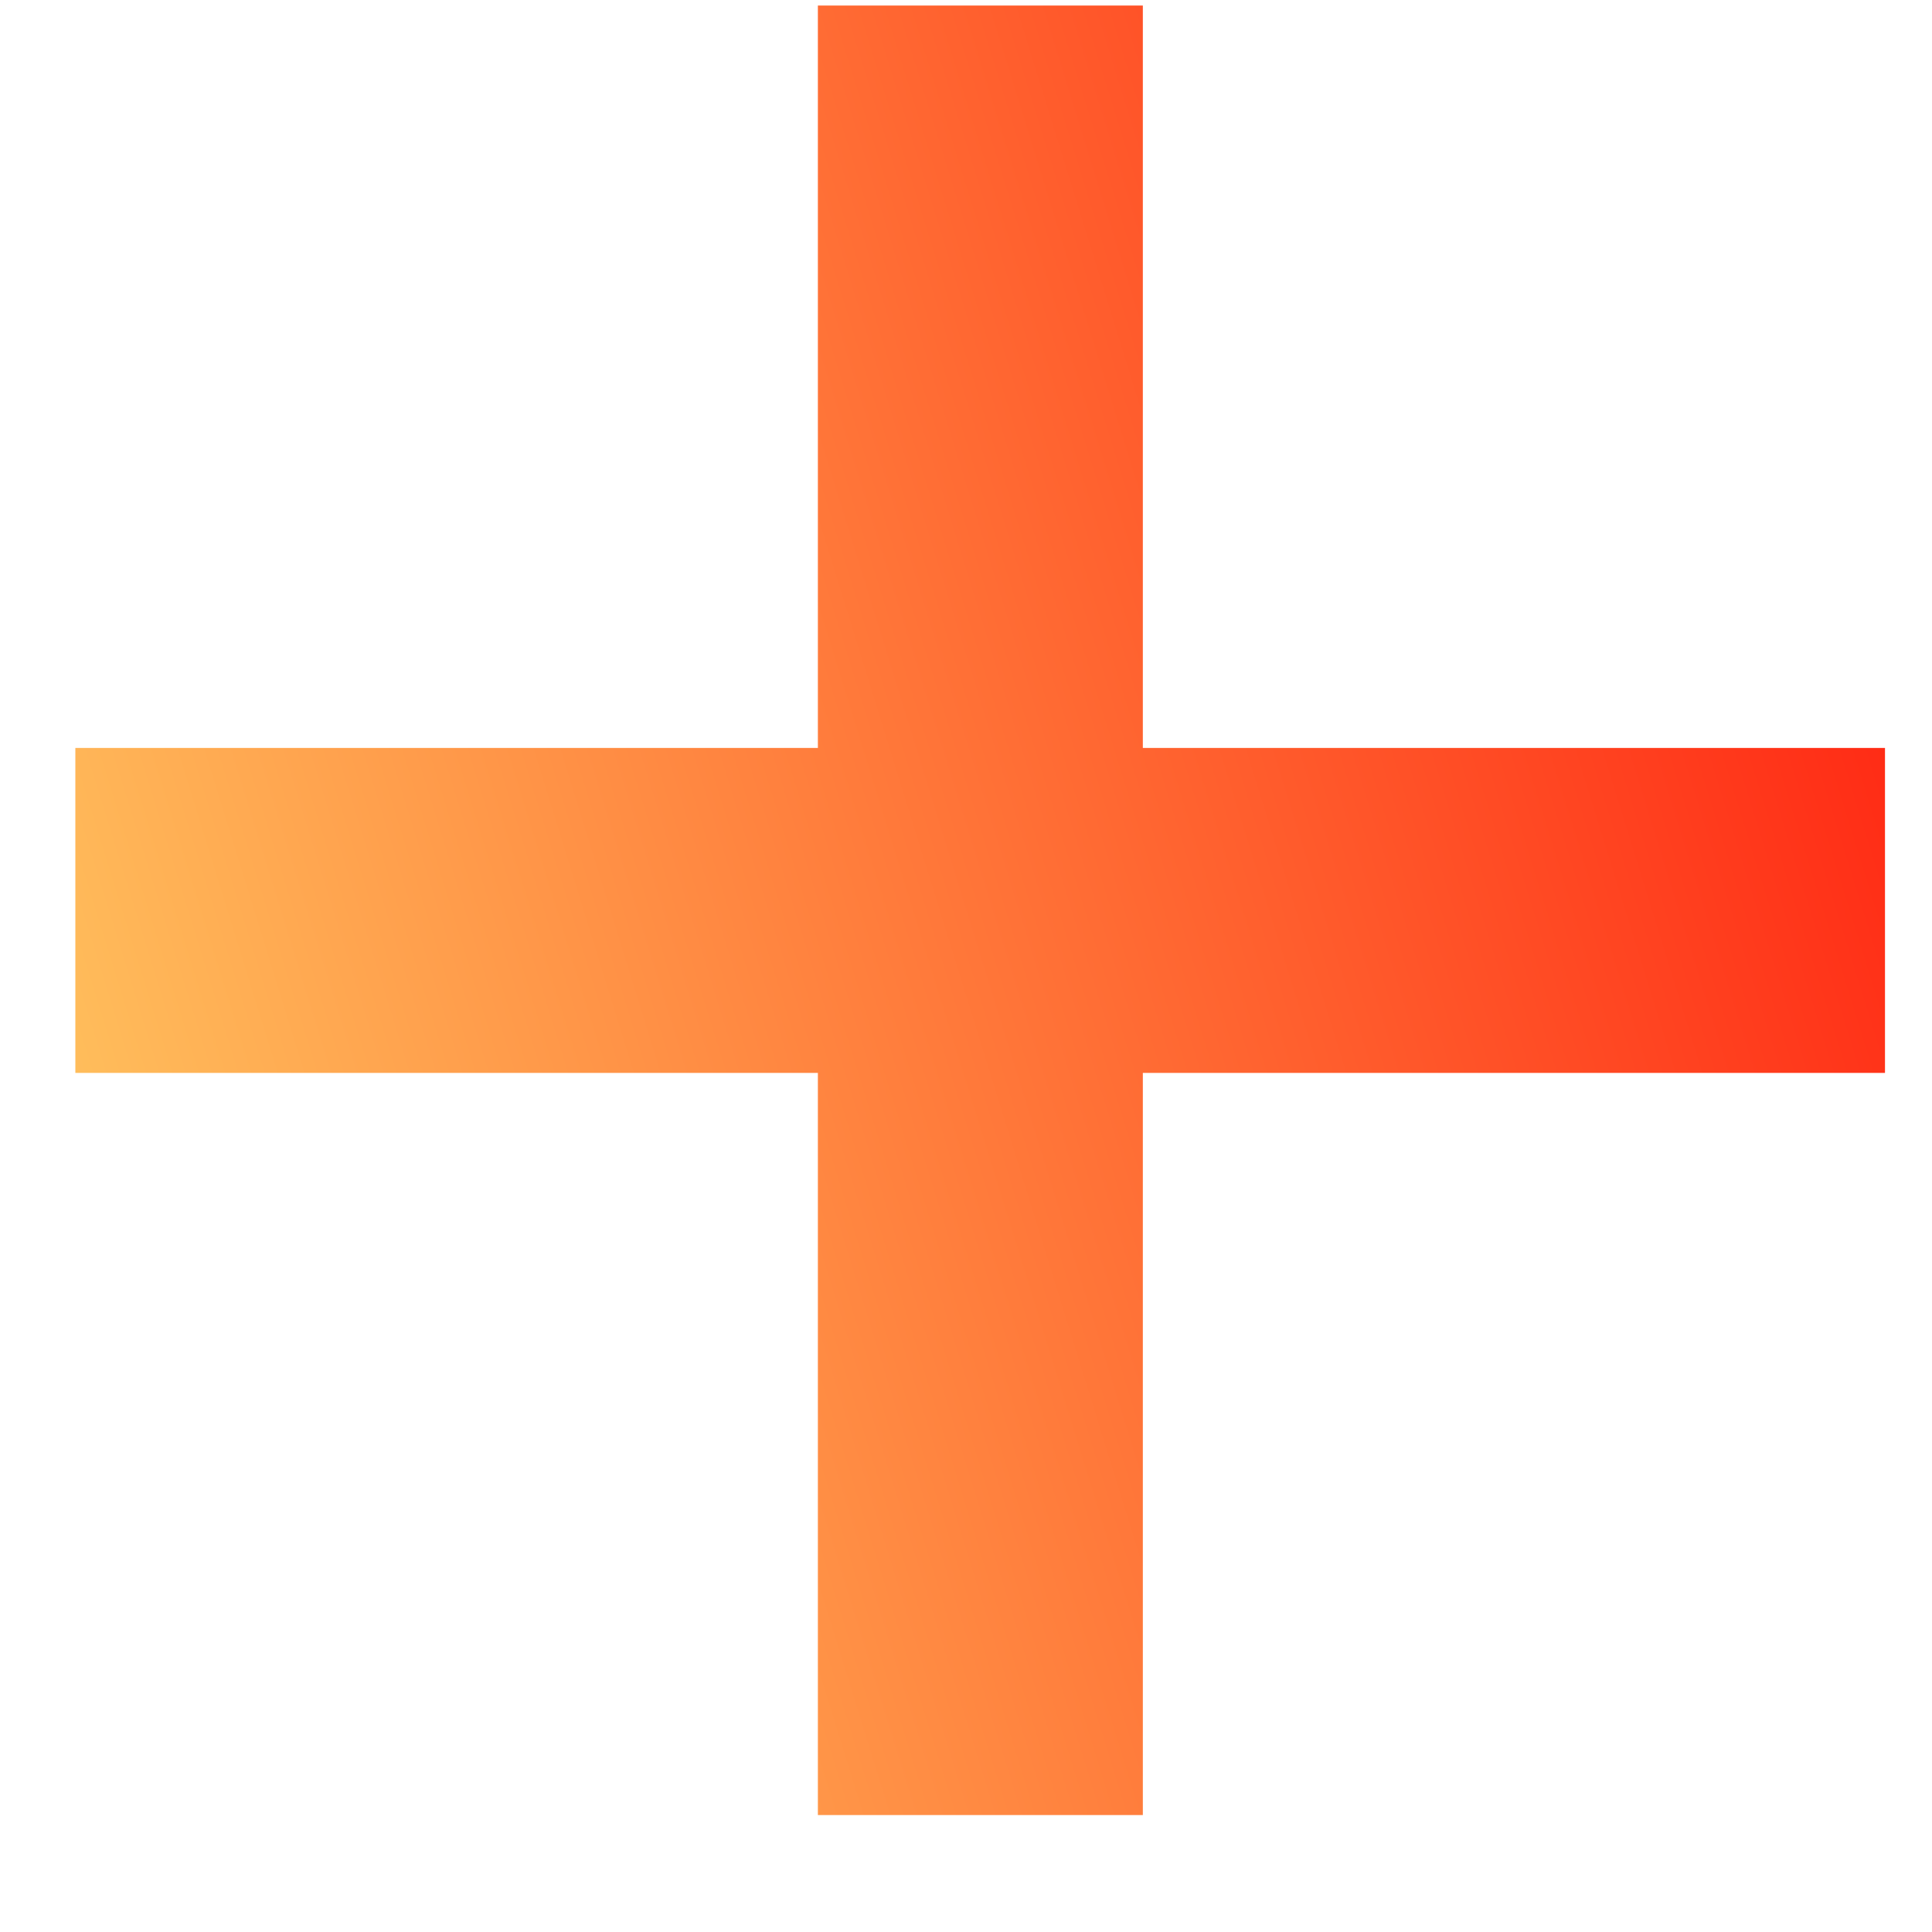 <svg width="15" height="15" viewBox="0 0 15 15" fill="none" xmlns="http://www.w3.org/2000/svg">
<path fill-rule="evenodd" clip-rule="evenodd" d="M8.873 0.043H6.35V5.807H0.585V8.33H6.35V14.092H8.873V8.33H14.635V5.807H8.873V0.043Z" fill="url(#paint0_linear_4484_15185)"/>
<defs>
<linearGradient id="paint0_linear_4484_15185" x1="15.919" y1="-4.586" x2="-3.879" y2="1.541" gradientUnits="userSpaceOnUse">
<stop stop-color="#FF0000"/>
<stop offset="1" stop-color="#FFD466"/>
</linearGradient>
</defs>
</svg>
